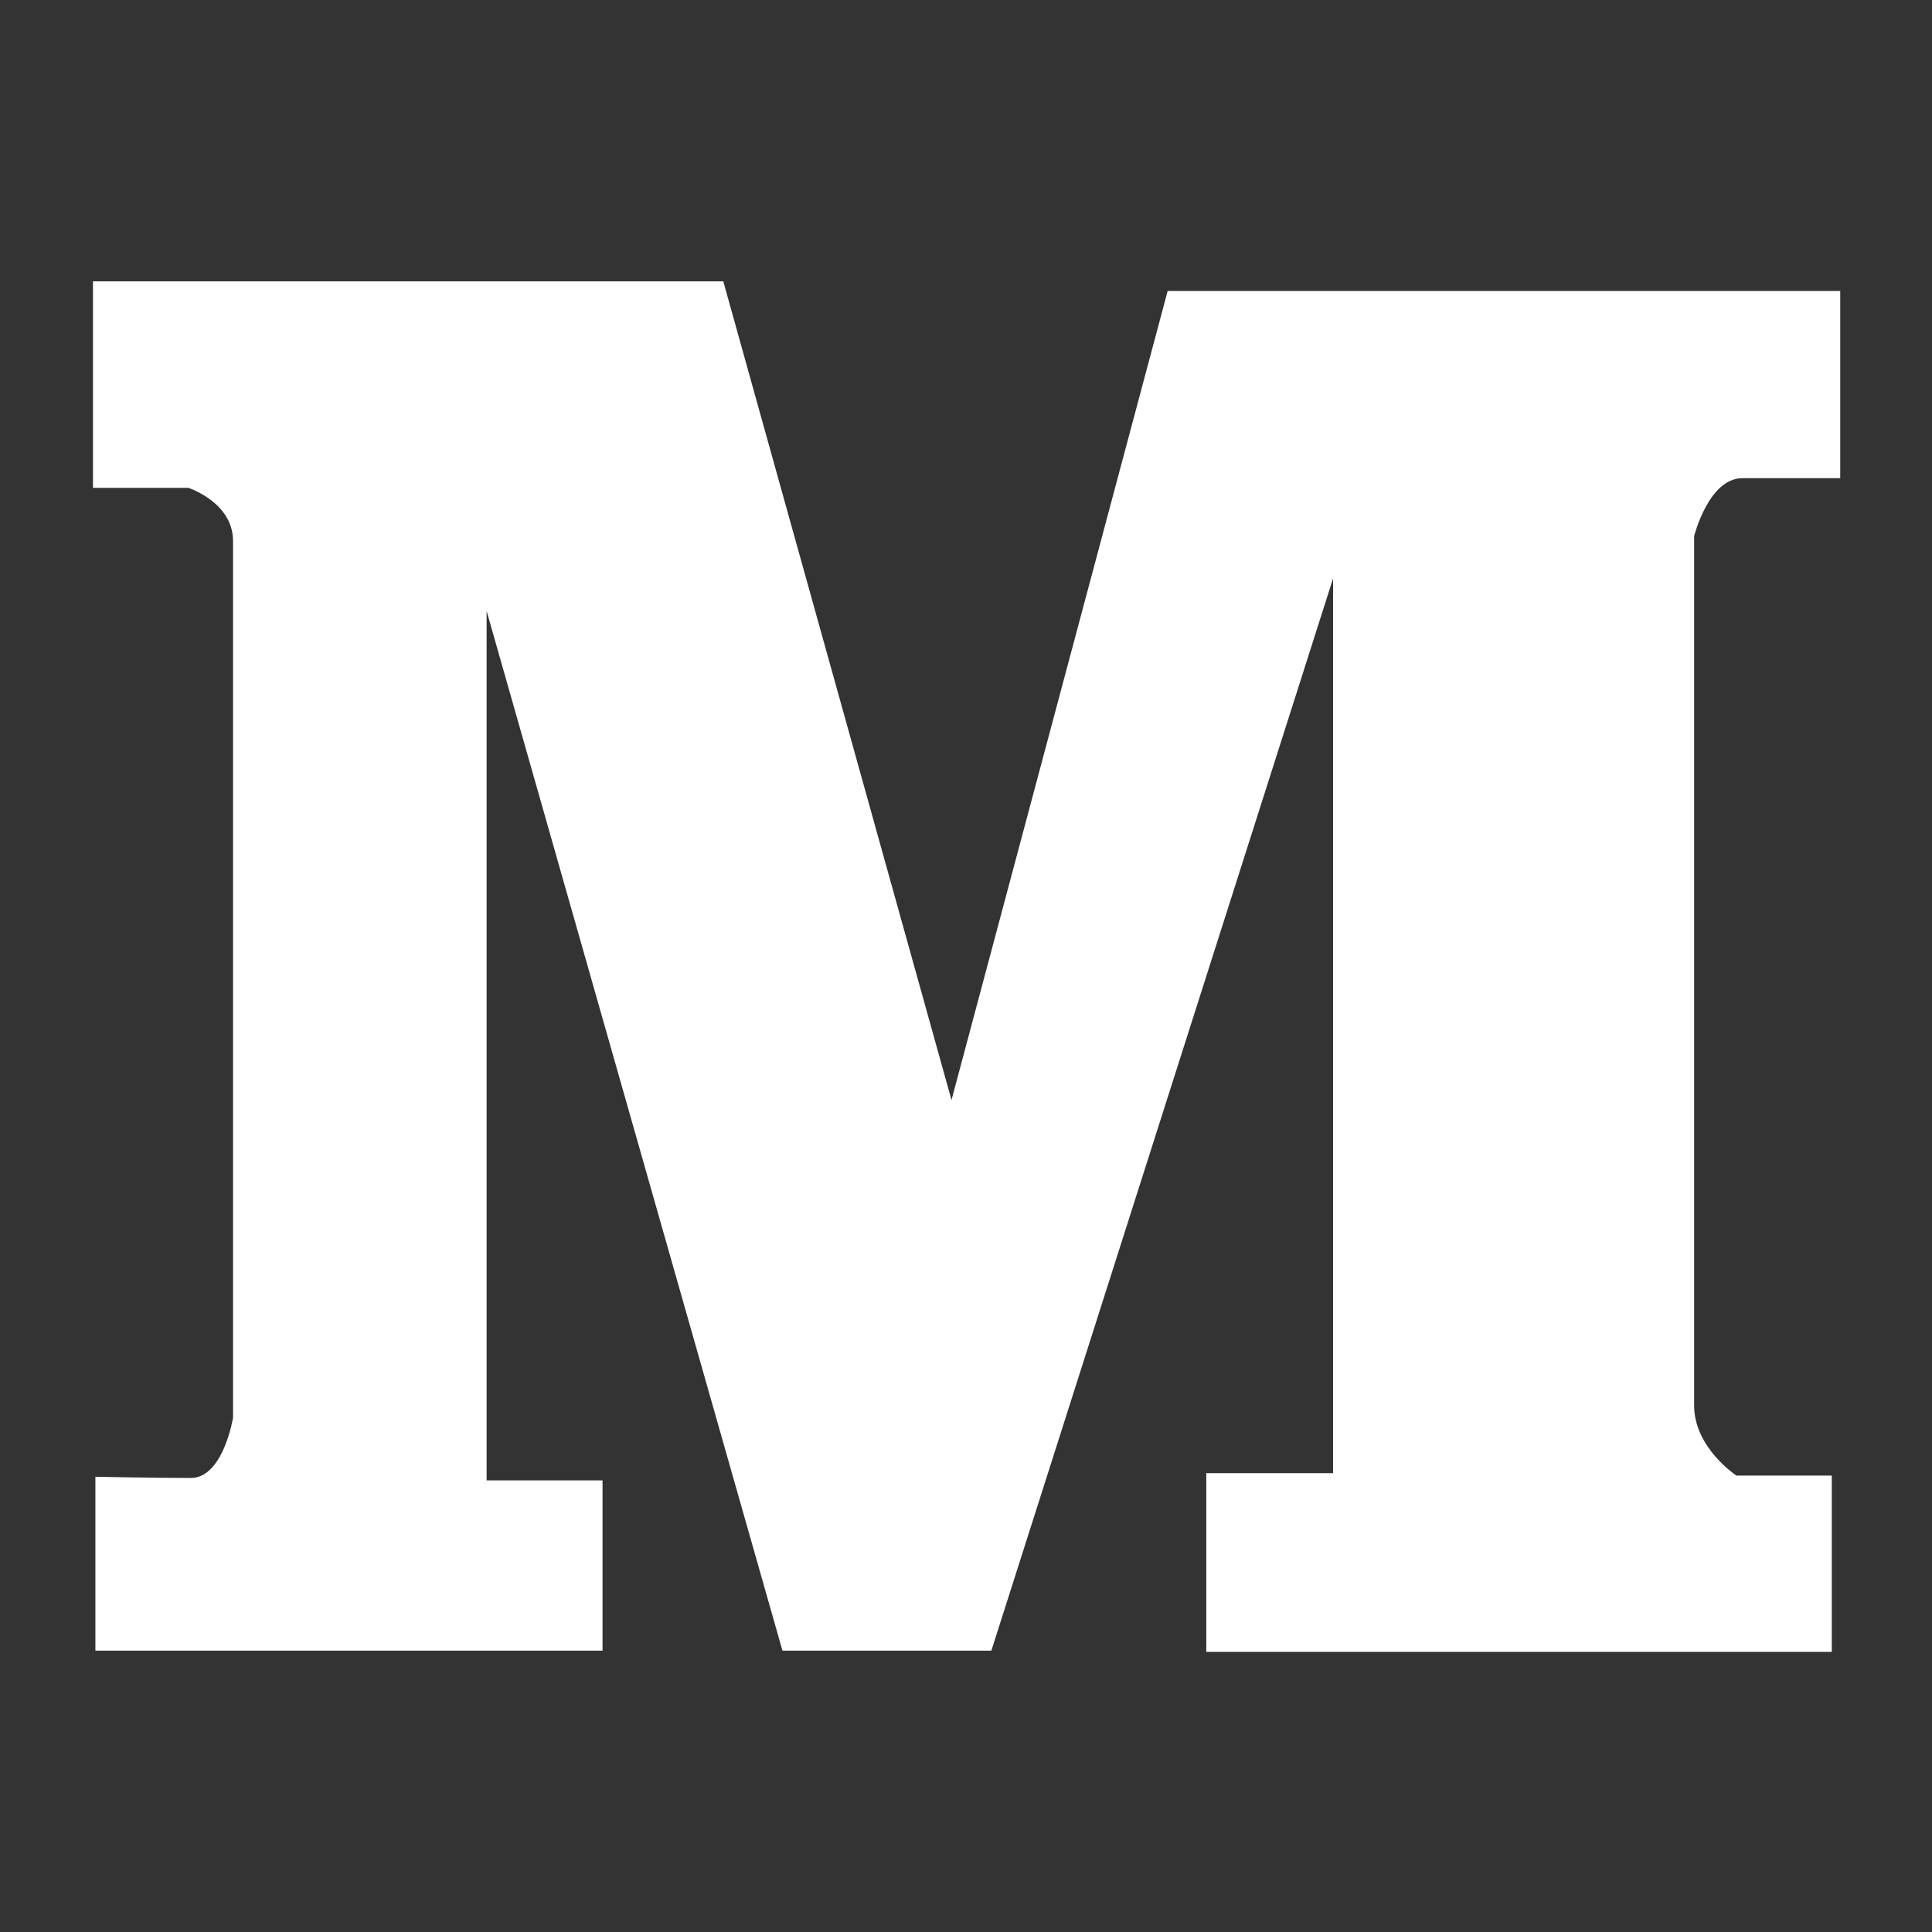 <?xml version="1.0" encoding="utf-8"?>
<!-- Generator: Adobe Illustrator 17.1.0, SVG Export Plug-In . SVG Version: 6.00 Build 0)  -->
<!DOCTYPE svg PUBLIC "-//W3C//DTD SVG 1.1//EN" "http://www.w3.org/Graphics/SVG/1.1/DTD/svg11.dtd">
<svg version="1.1" id="Layer_1" xmlns="http://www.w3.org/2000/svg" xmlns:xlink="http://www.w3.org/1999/xlink" x="0px" y="0px"
	 viewBox="0 0 160 160" enable-background="new 0 0 160 160" xml:space="preserve">
<rect x="0" y="0" width="160" height="160" fill="#333333" stroke="none"/>
<path fill="#FFFFFF" d="M7.9,122.3v14.4h42v-14.1h-9.6v-72l24.5,86.1h17.3l28.3-88.8v74.1H99.9v14.8h51.8v-14.6h-7.9
	c0,0-3.5-2.3-3.5-5.8c0-3.5,0-72,0-72s1.2-4.8,4-4.8s8.1,0,8.1,0V24.1H96.7l-17.9,67L59.9,23.3H7.7v17.1h7.9c0,0,3.7,1.2,3.7,4.4
	c0,3.1,0,72.6,0,72.6s-0.8,5-3.5,5S7.9,122.3,7.9,122.3z"/>
</svg>
